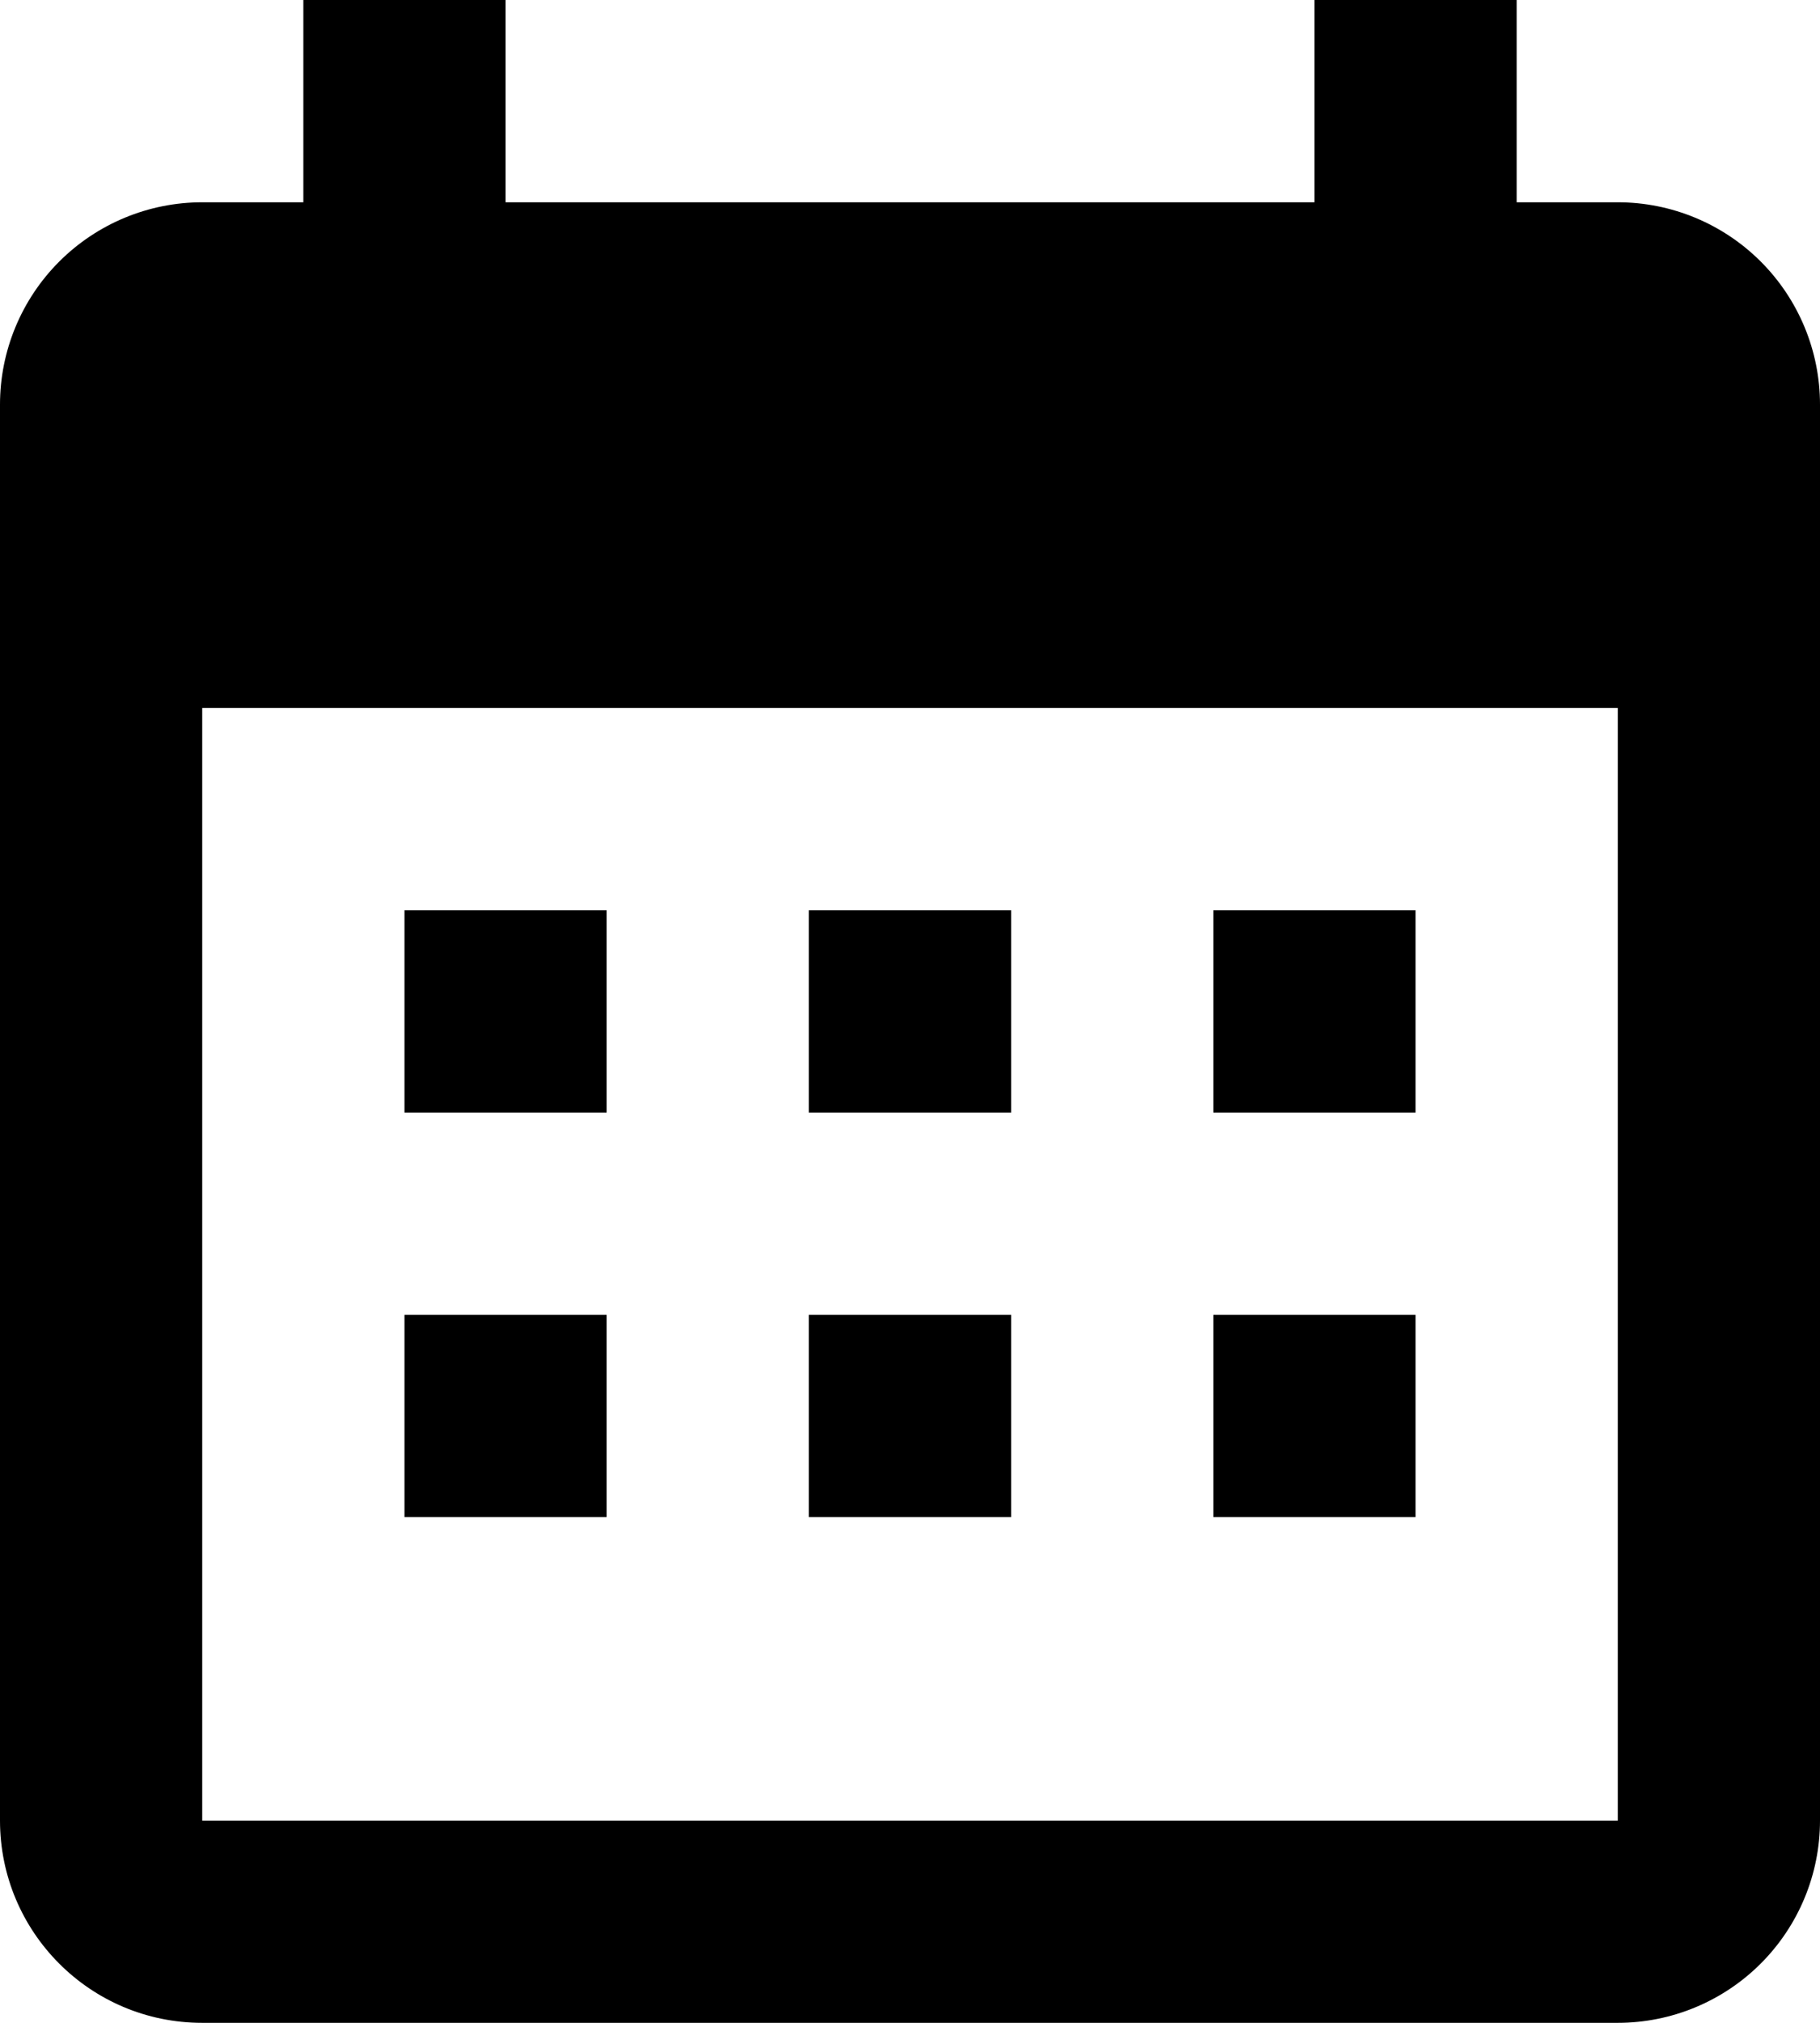<svg width="18" height="20" viewBox="0 0 18 20" fill="none" xmlns="http://www.w3.org/2000/svg">
<path d="M6 9V11H4V9H6ZM10 9V11H8V9H10ZM14 9V11H12V9H14ZM16 2C16.53 2 17.039 2.211 17.414 2.586C17.789 2.961 18 3.47 18 4V18C18 18.53 17.789 19.039 17.414 19.414C17.039 19.789 16.53 20 16 20H2C0.89 20 0 19.1 0 18V4C0 3.47 0.211 2.961 0.586 2.586C0.961 2.211 1.47 2 2 2H3V0H5V2H13V0H15V2H16ZM16 18V7H2V18H16ZM6 13V15H4V13H6ZM10 13V15H8V13H10ZM14 13V15H12V13H14Z" fill="currentColor"/>
</svg>
